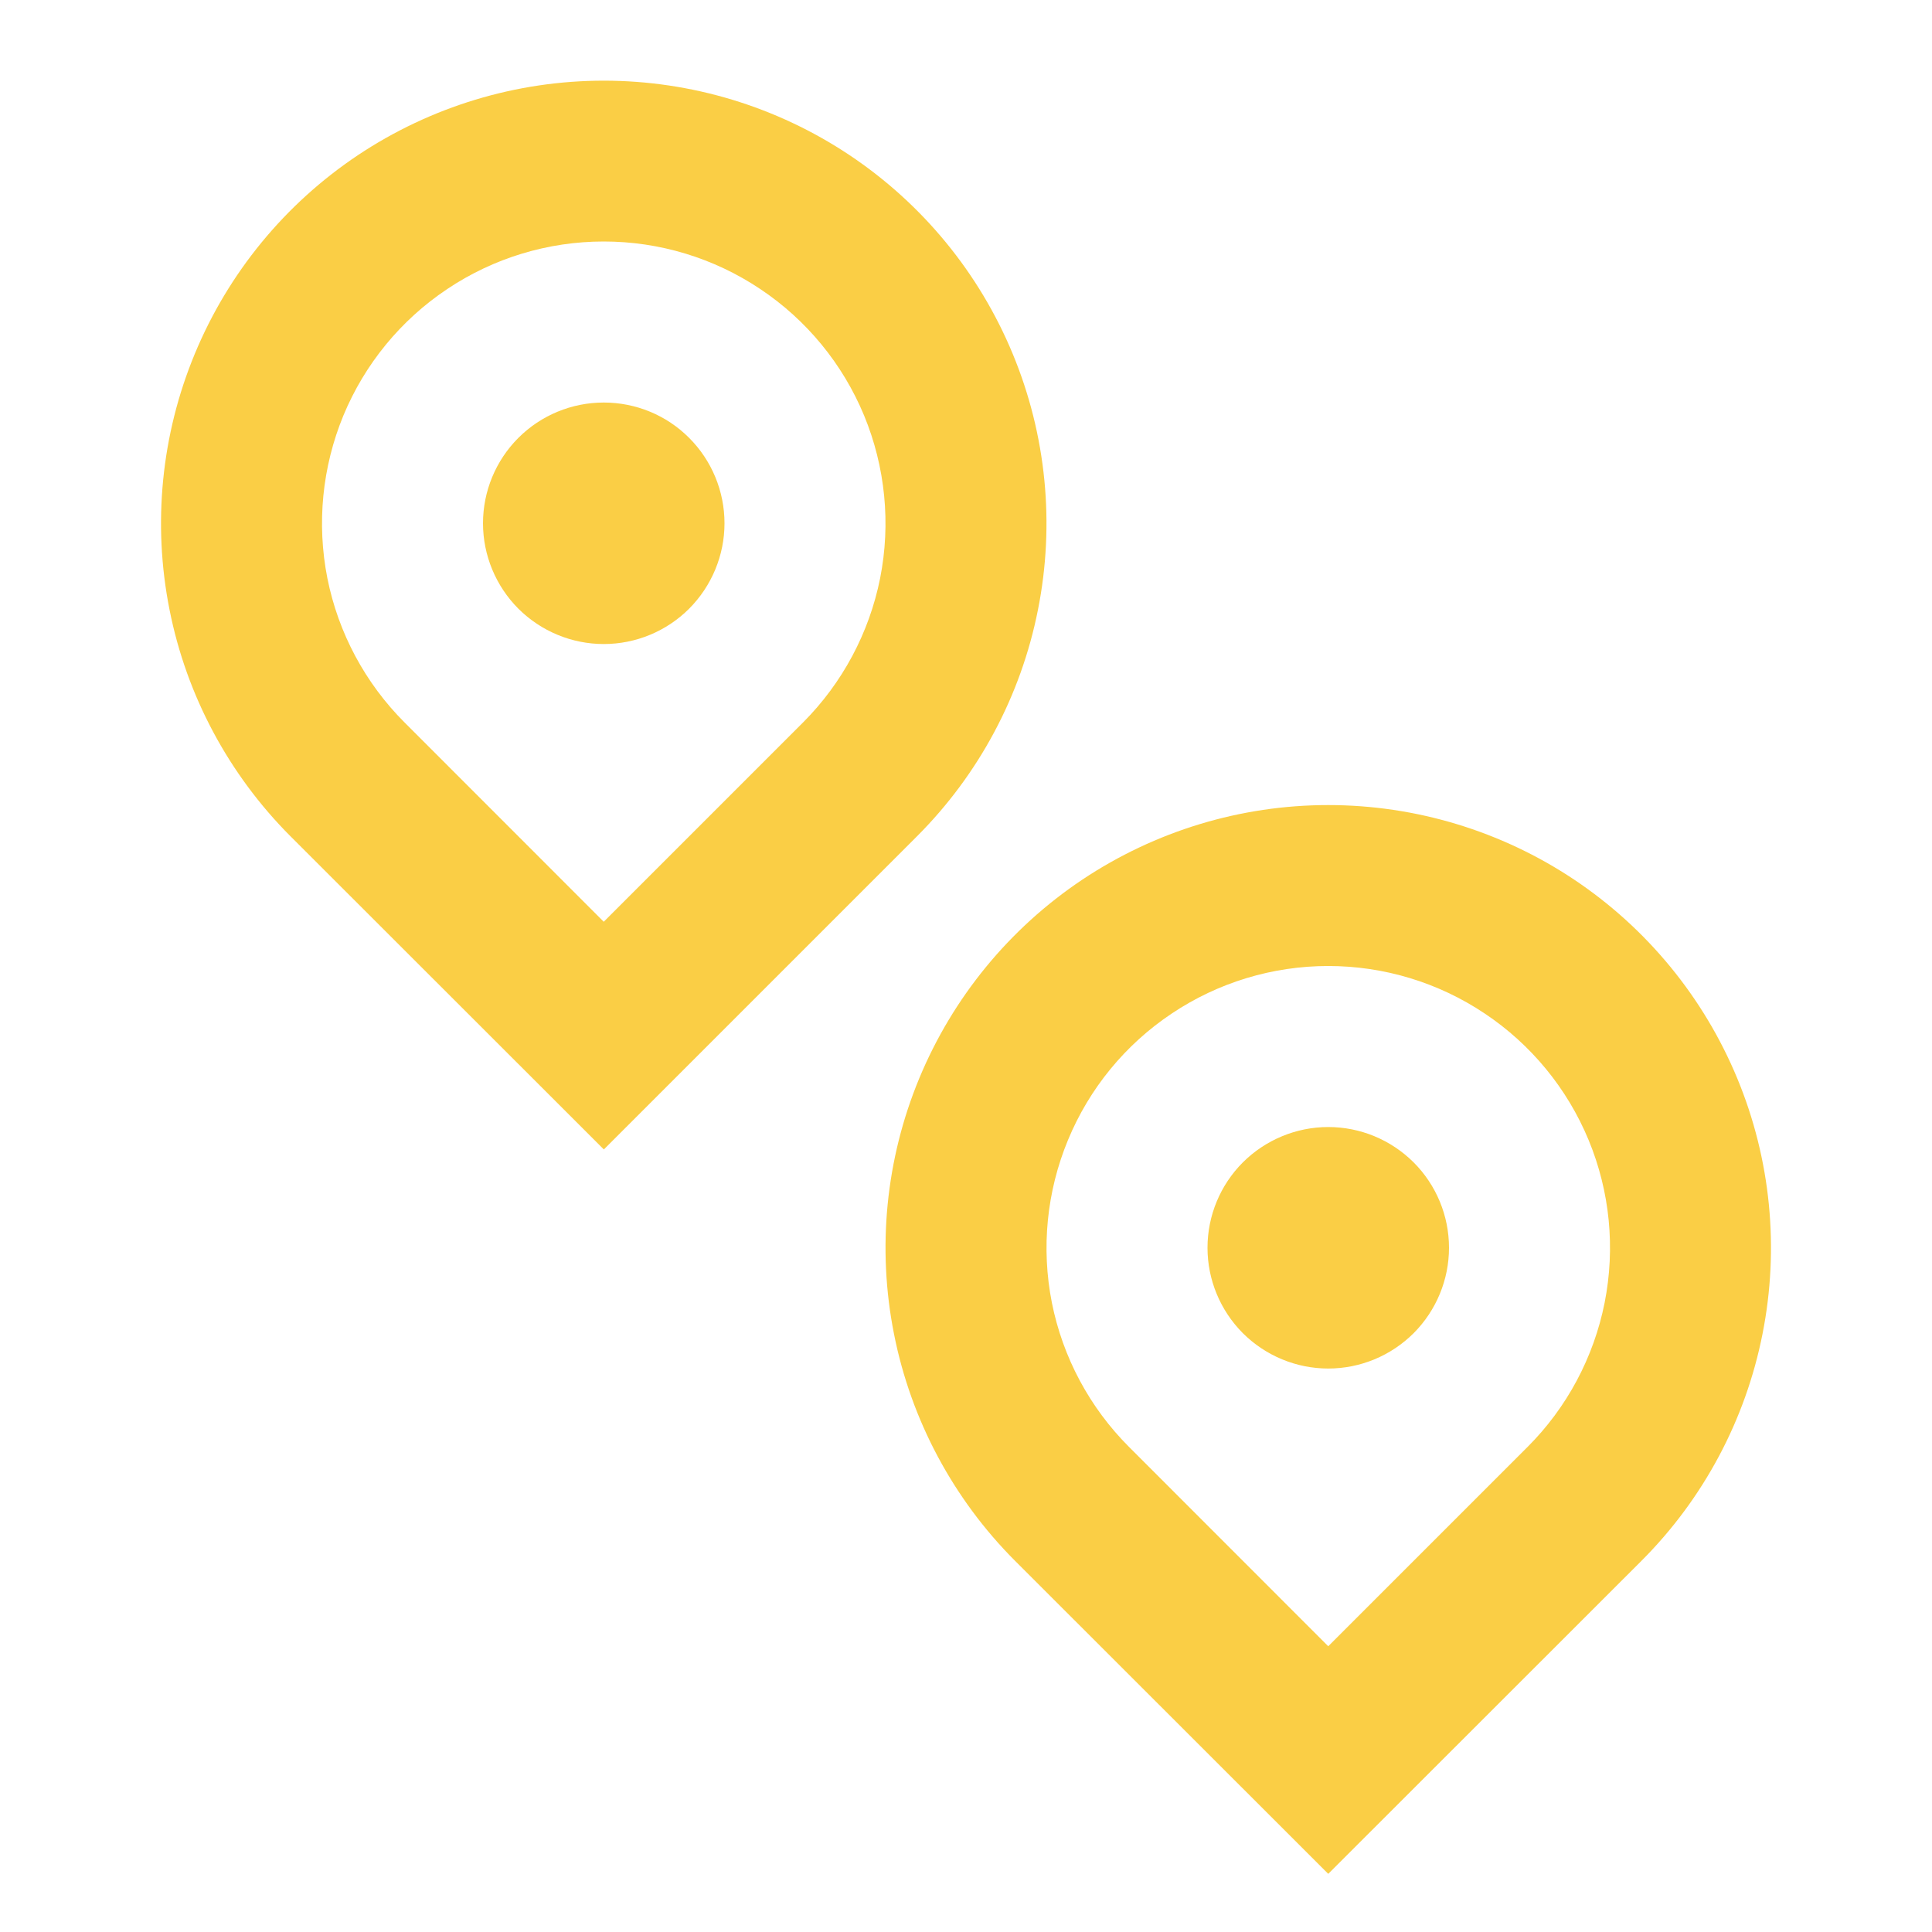 <svg width="20" height="20" viewBox="0 0 20 20" fill="none" xmlns="http://www.w3.org/2000/svg">
<path d="M8.313 7.479C8.72 7.071 8.998 6.552 9.111 5.986C9.223 5.42 9.165 4.834 8.945 4.301C8.724 3.768 8.35 3.312 7.87 2.992C7.391 2.671 6.827 2.5 6.25 2.5C5.673 2.5 5.109 2.671 4.63 2.992C4.15 3.312 3.776 3.768 3.555 4.301C3.335 4.834 3.277 5.42 3.389 5.986C3.502 6.552 3.78 7.071 4.188 7.479L6.25 9.542L8.313 7.479ZM6.25 11.898L3.008 8.658C2.368 8.017 1.931 7.201 1.755 6.312C1.578 5.423 1.669 4.501 2.016 3.664C2.363 2.826 2.95 2.111 3.704 1.607C4.458 1.104 5.344 0.835 6.25 0.835C7.156 0.835 8.043 1.104 8.796 1.607C9.55 2.111 10.137 2.826 10.484 3.664C10.831 4.501 10.922 5.423 10.745 6.312C10.569 7.201 10.133 8.017 9.492 8.658L6.25 11.9V11.898ZM6.25 6.667C5.919 6.667 5.601 6.535 5.366 6.301C5.132 6.066 5 5.748 5 5.417C5 5.085 5.132 4.767 5.366 4.533C5.601 4.298 5.919 4.167 6.25 4.167C6.582 4.167 6.9 4.298 7.134 4.533C7.368 4.767 7.5 5.085 7.5 5.417C7.5 5.748 7.368 6.066 7.134 6.301C6.9 6.535 6.582 6.667 6.25 6.667ZM13.75 17.042L15.813 14.979C16.221 14.571 16.498 14.052 16.611 13.486C16.723 12.92 16.666 12.334 16.445 11.801C16.224 11.268 15.85 10.812 15.37 10.492C14.891 10.171 14.327 10 13.75 10C13.173 10 12.609 10.171 12.13 10.492C11.65 10.812 11.276 11.268 11.056 11.801C10.835 12.334 10.777 12.92 10.889 13.486C11.002 14.052 11.28 14.571 11.688 14.979L13.75 17.042ZM16.992 16.158L13.75 19.398L10.508 16.158C9.868 15.517 9.431 14.7 9.255 13.811C9.078 12.922 9.169 12 9.516 11.163C9.863 10.326 10.45 9.61 11.204 9.106C11.958 8.603 12.844 8.334 13.75 8.334C14.656 8.334 15.543 8.603 16.296 9.106C17.05 9.61 17.637 10.326 17.984 11.163C18.331 12 18.422 12.922 18.245 13.811C18.069 14.7 17.633 15.517 16.992 16.158V16.158ZM13.75 14.167C13.419 14.167 13.101 14.035 12.866 13.801C12.632 13.566 12.5 13.248 12.5 12.917C12.5 12.585 12.632 12.267 12.866 12.033C13.101 11.799 13.419 11.667 13.75 11.667C14.082 11.667 14.399 11.799 14.634 12.033C14.868 12.267 15 12.585 15 12.917C15 13.248 14.868 13.566 14.634 13.801C14.399 14.035 14.082 14.167 13.75 14.167Z" fill="#FACE45"/>
</svg>
